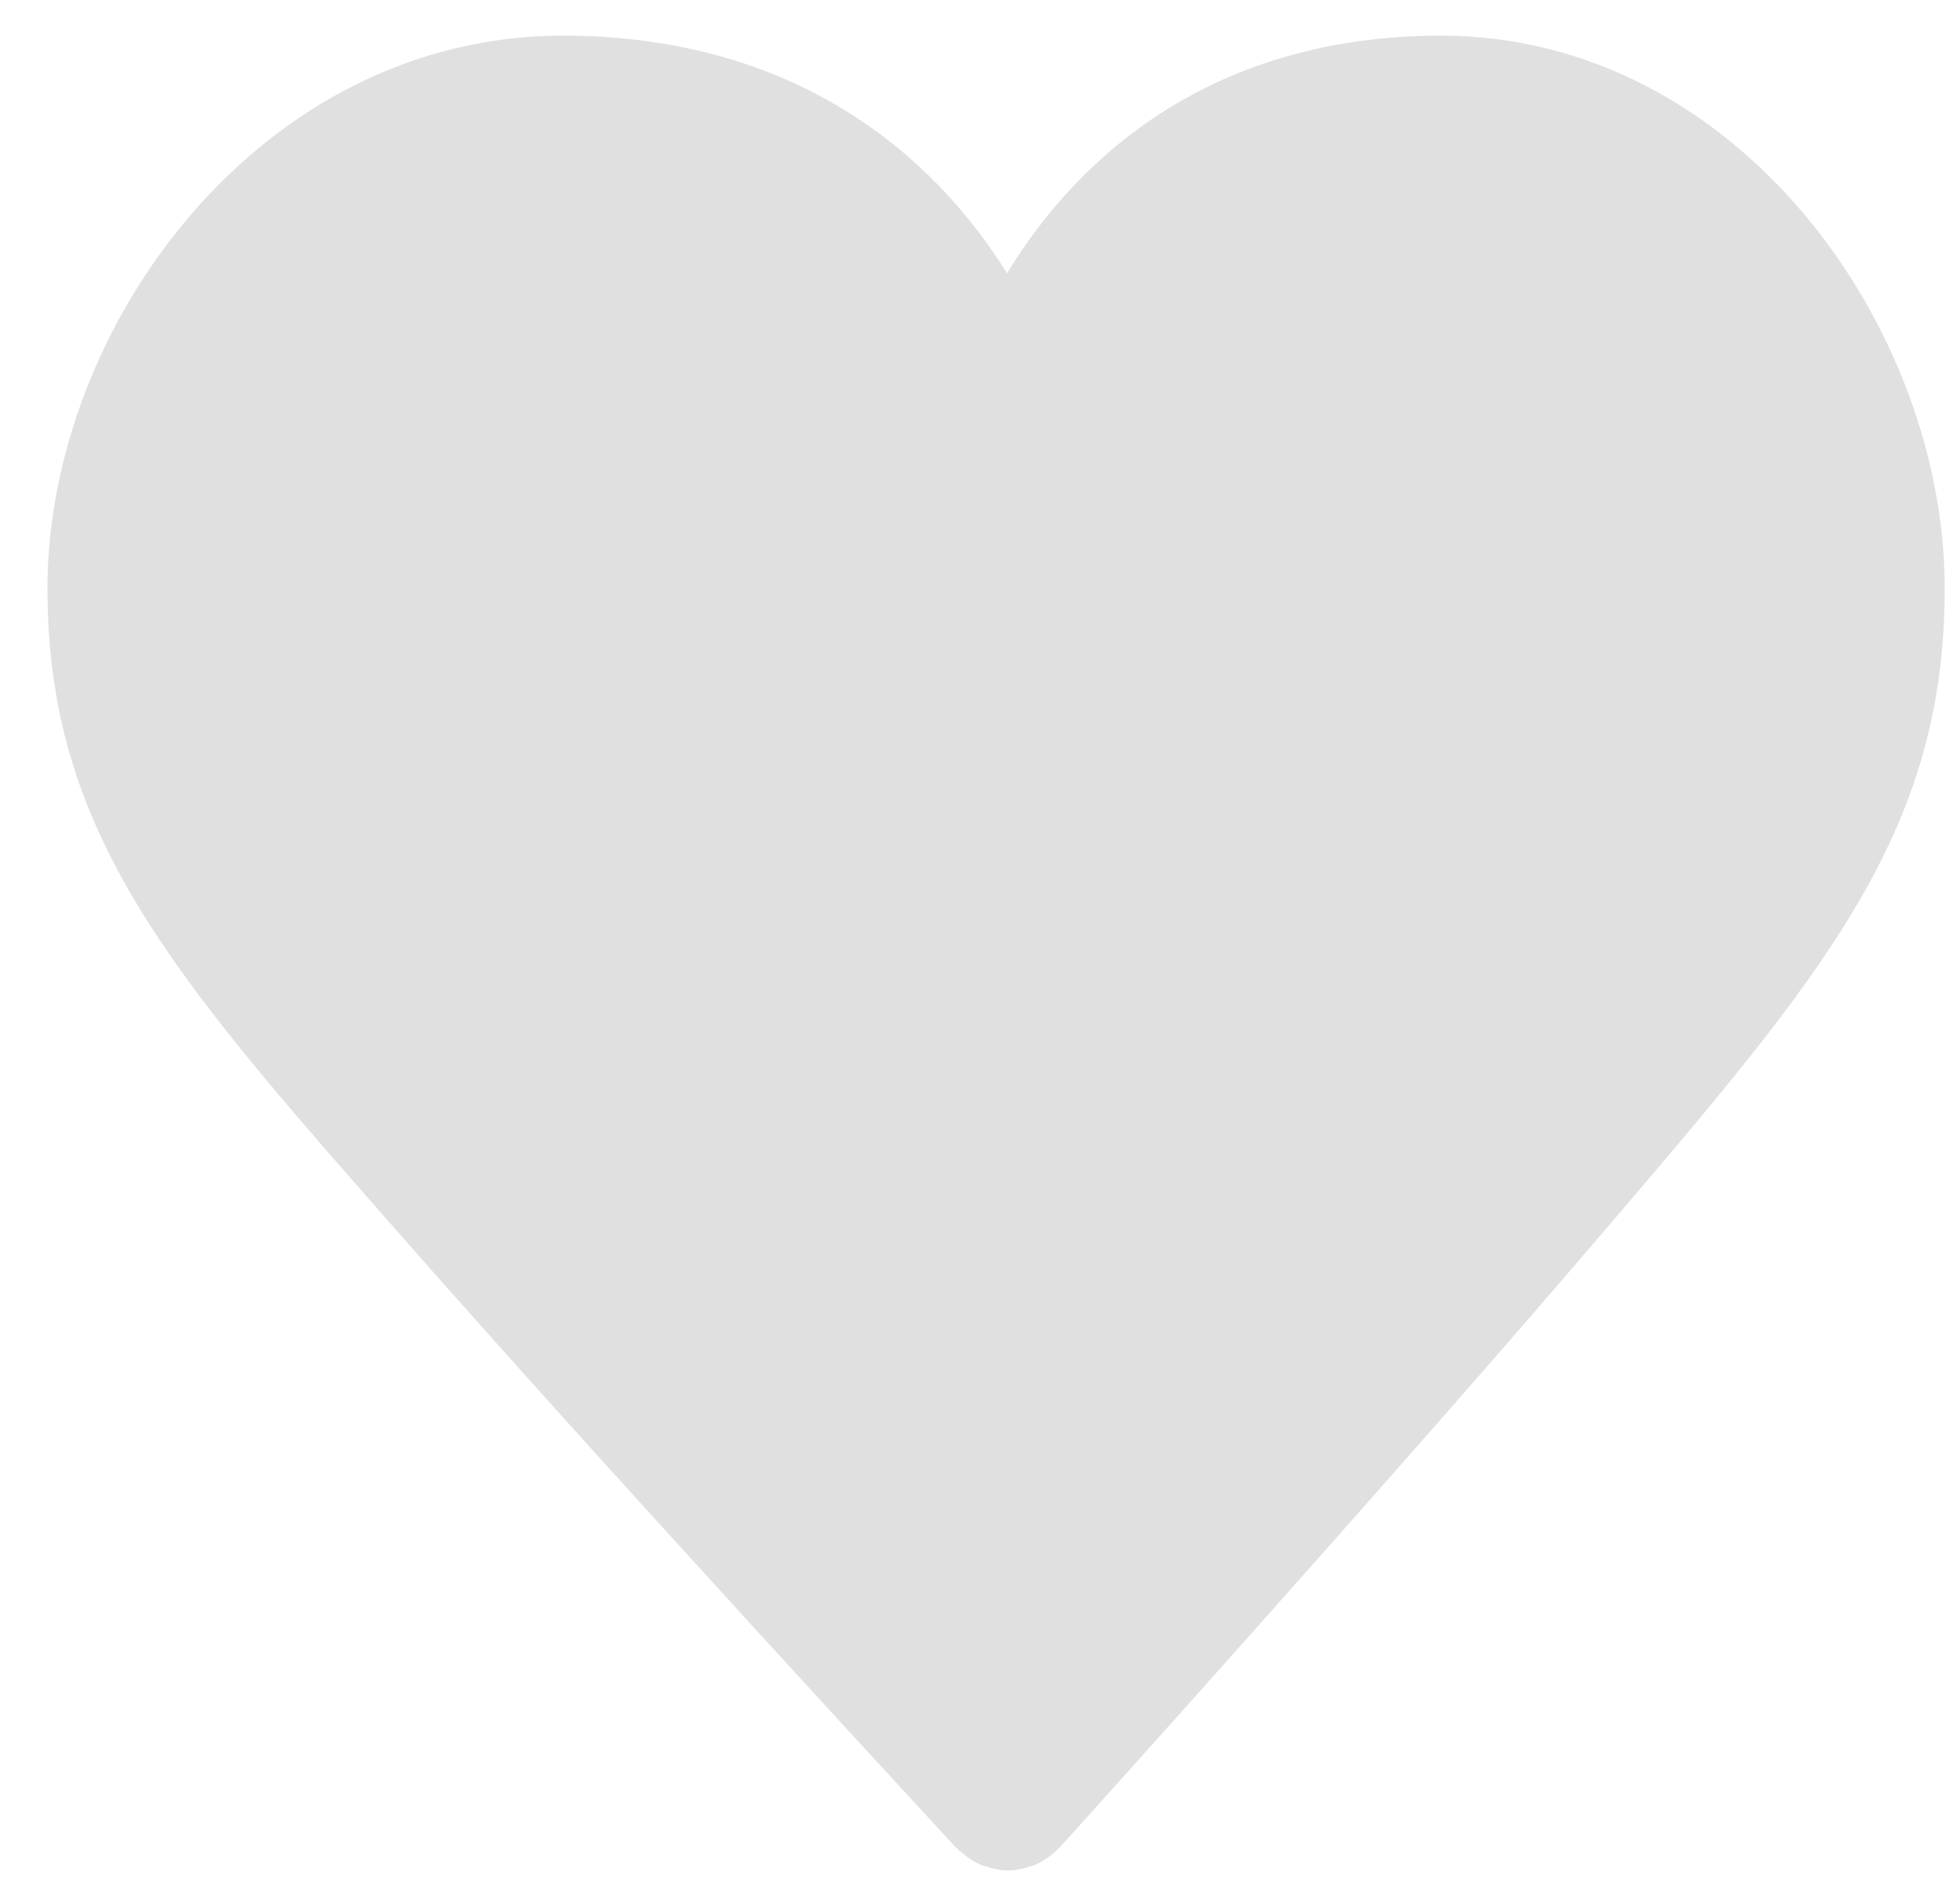 <?xml version="1.0" encoding="UTF-8"?>
<svg width="24px" height="23px" viewBox="0 0 24 23" version="1.1" xmlns="http://www.w3.org/2000/svg" xmlns:xlink="http://www.w3.org/1999/xlink">
    <!-- Generator: Sketch 53.2 (72643) - https://sketchapp.com -->
    <title>3J</title>
    <desc>Created with Sketch.</desc>
    <g id="HighEnd" stroke="none" stroke-width="1" fill="none" fill-rule="evenodd">
        <g id="TrailerDetailSelected" transform="translate(-298, -54)" fill="#E0E0E0">
            <g id="3J" transform="translate(298, 54)">
                <path d="M17.638,0.436 C14.889,0.442 13.234,1.864 12.331,3.347 C11.408,1.864 9.714,0.442 6.9,0.436 C3.176,0.436 0.581,4.007 0.581,7.209 C0.581,10.205 2.103,11.942 4.866,15.083 C7.468,18.049 11.665,22.582 11.707,22.631 C11.716,22.637 11.725,22.643 11.733,22.649 C11.737,22.655 11.738,22.661 11.743,22.667 C11.75,22.673 11.759,22.673 11.767,22.679 C11.844,22.752 11.927,22.806 12.018,22.843 C12.026,22.849 12.036,22.849 12.044,22.849 C12.14,22.885 12.24,22.909 12.341,22.909 L12.342,22.909 C12.445,22.909 12.548,22.885 12.646,22.849 C12.654,22.849 12.662,22.843 12.67,22.843 C12.763,22.8 12.849,22.746 12.927,22.673 C12.934,22.667 12.942,22.661 12.949,22.655 C12.953,22.655 12.954,22.649 12.958,22.643 C12.966,22.637 12.976,22.631 12.984,22.619 C13.024,22.576 17.111,18.043 19.643,15.077 C22.332,11.93 23.813,10.199 23.813,7.209 C23.813,4.007 21.277,0.436 17.638,0.436 L17.638,0.436 Z"></path>
            </g>
        </g>
    </g>
</svg>